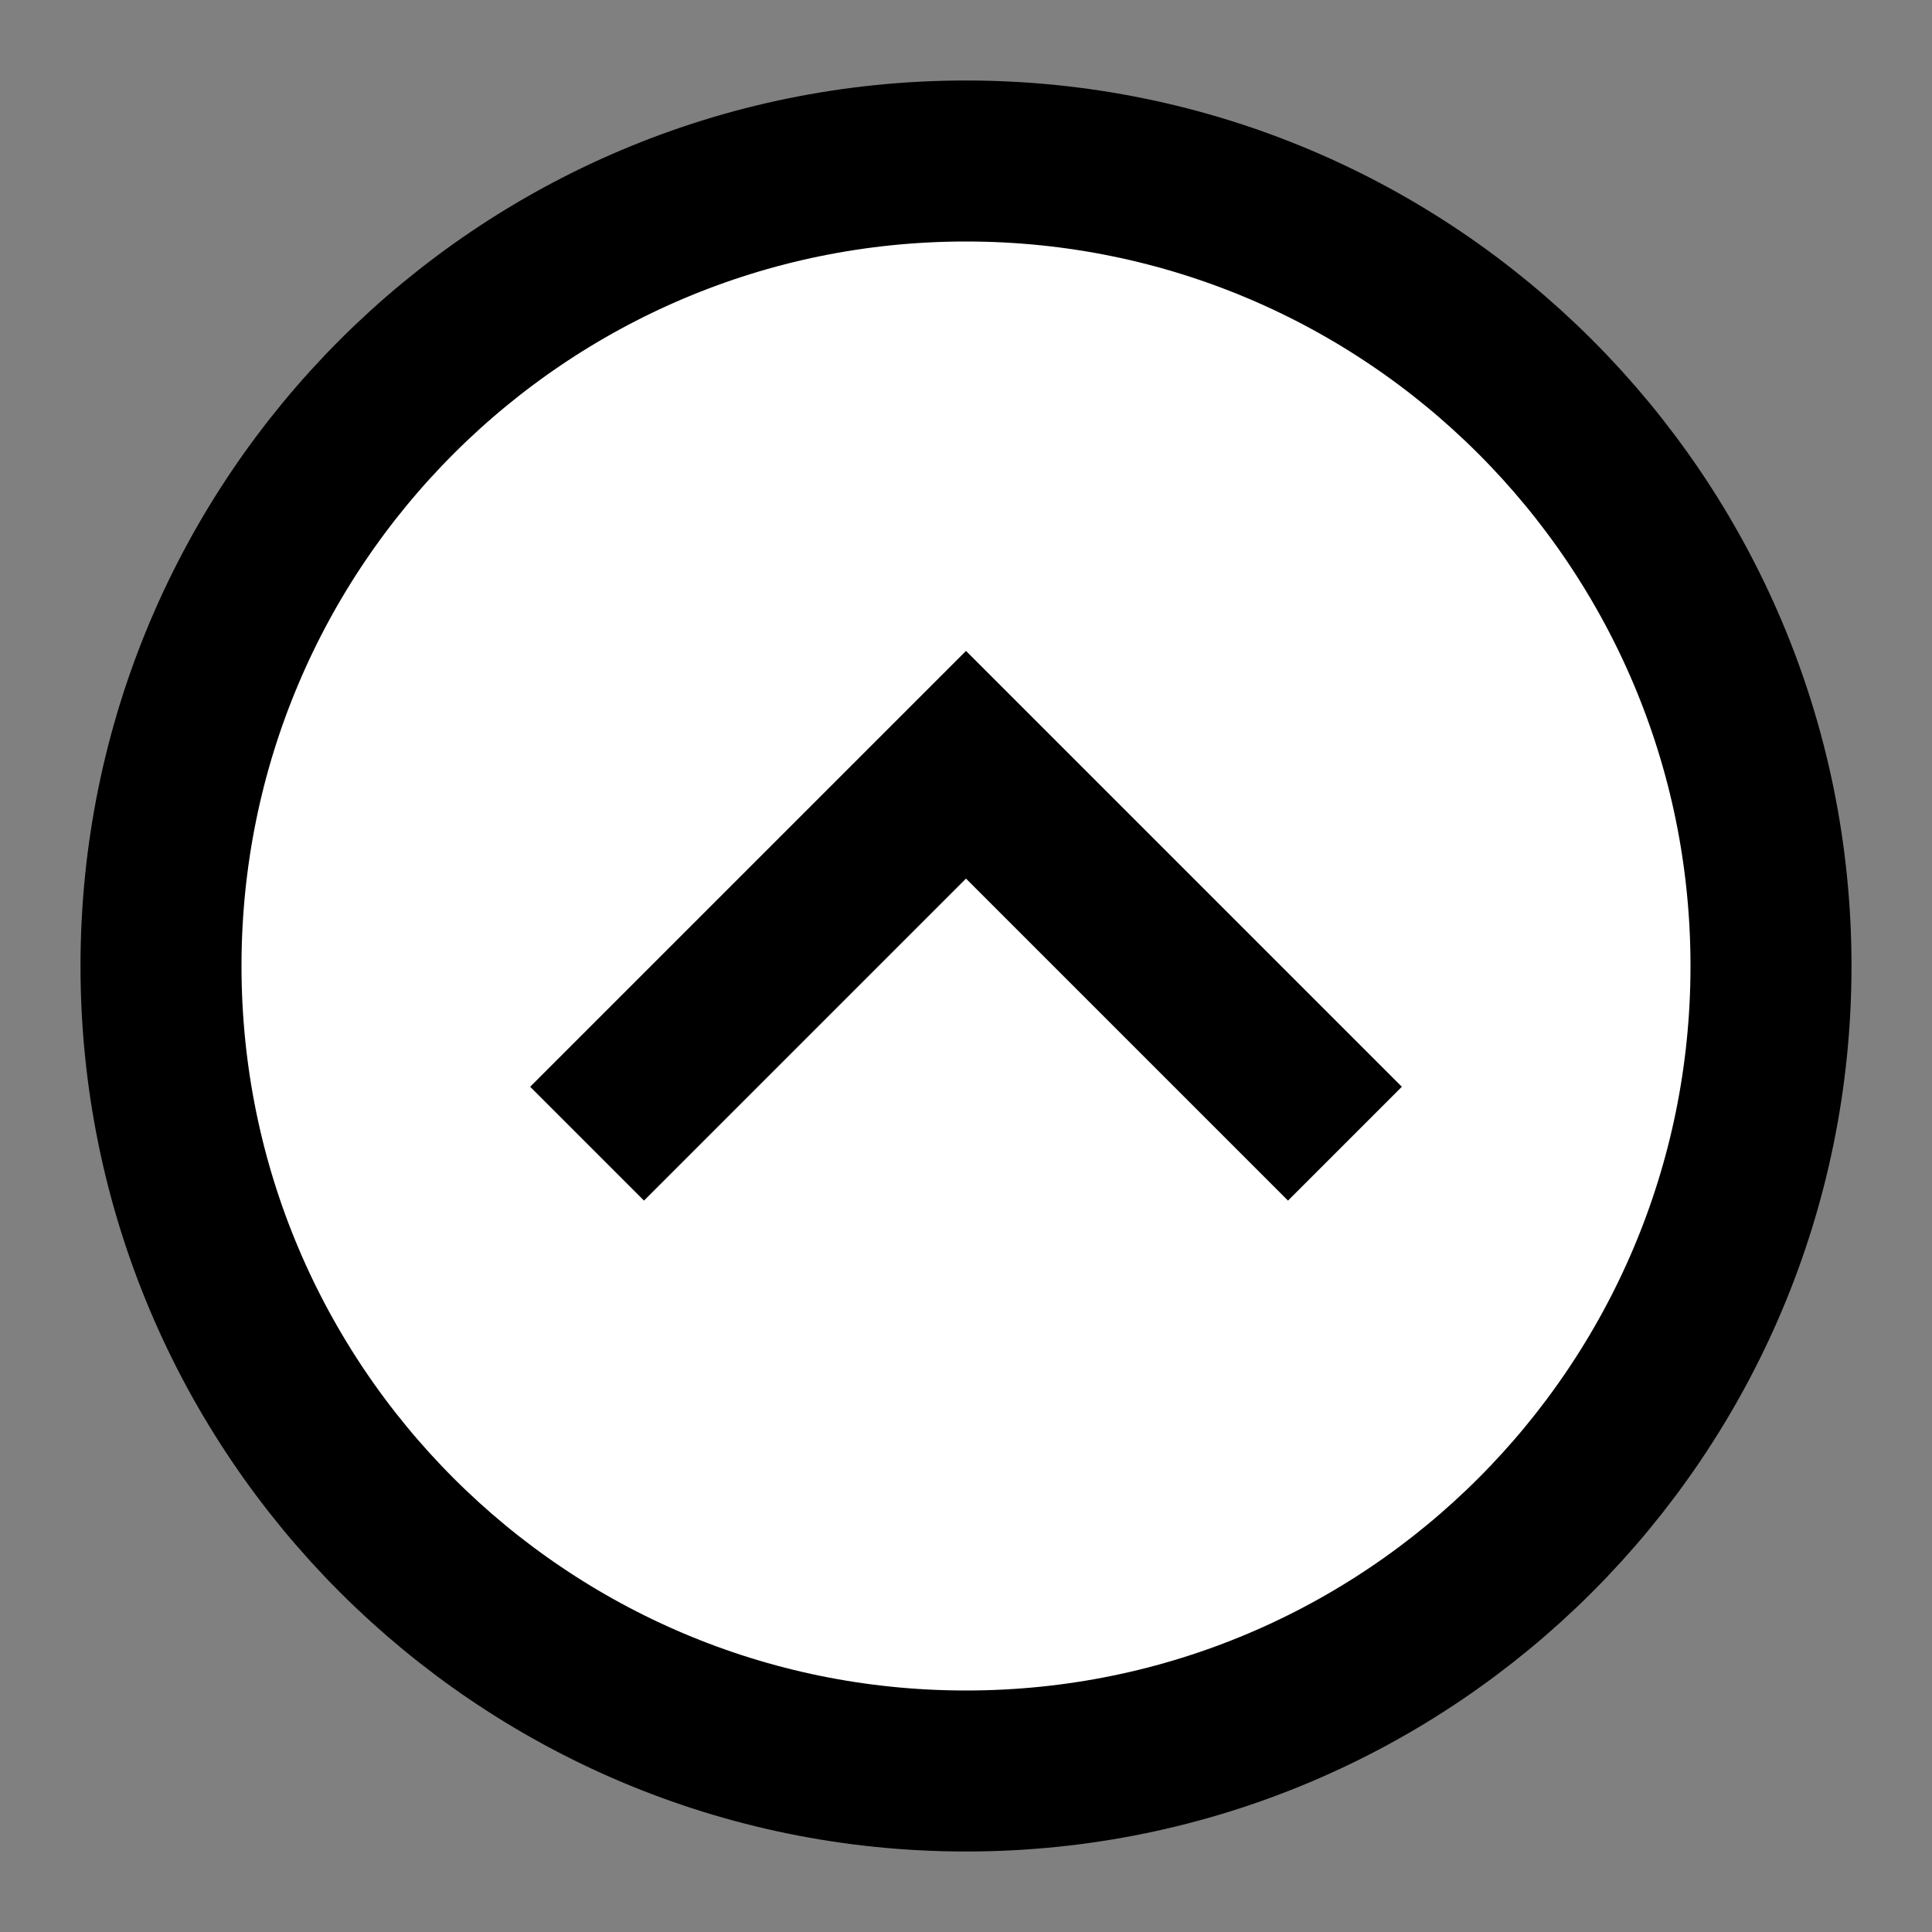 <svg width="24" height="24" viewBox="0 0 24 24" fill="none" xmlns="http://www.w3.org/2000/svg">
    <rect x="0" y="0" width="24" height="24" fill="#808080" stroke="none"/>
    <g id="chevron-up-circle">
        <path id="fill1"
            d="M22 12C22 17.523 17.523 22 12 22C6.477 22 2 17.523 2 12C2 6.477 6.477 2 12 2C17.523 2 22 6.477 22 12Z"
            fill="white" />
        <path id="stroke1"
            d="M22 12C22 17.523 17.523 22 12 22C6.477 22 2 17.523 2 12C2 6.477 6.477 2 12 2C17.523 2 22 6.477 22 12Z"
            stroke="black" stroke-width="2" stroke-linecap="square" />
        <path id="stroke2" d="M16 13.5L12 9.5L8 13.5" stroke="black" stroke-width="2" stroke-linecap="square" />
    </g>
</svg>